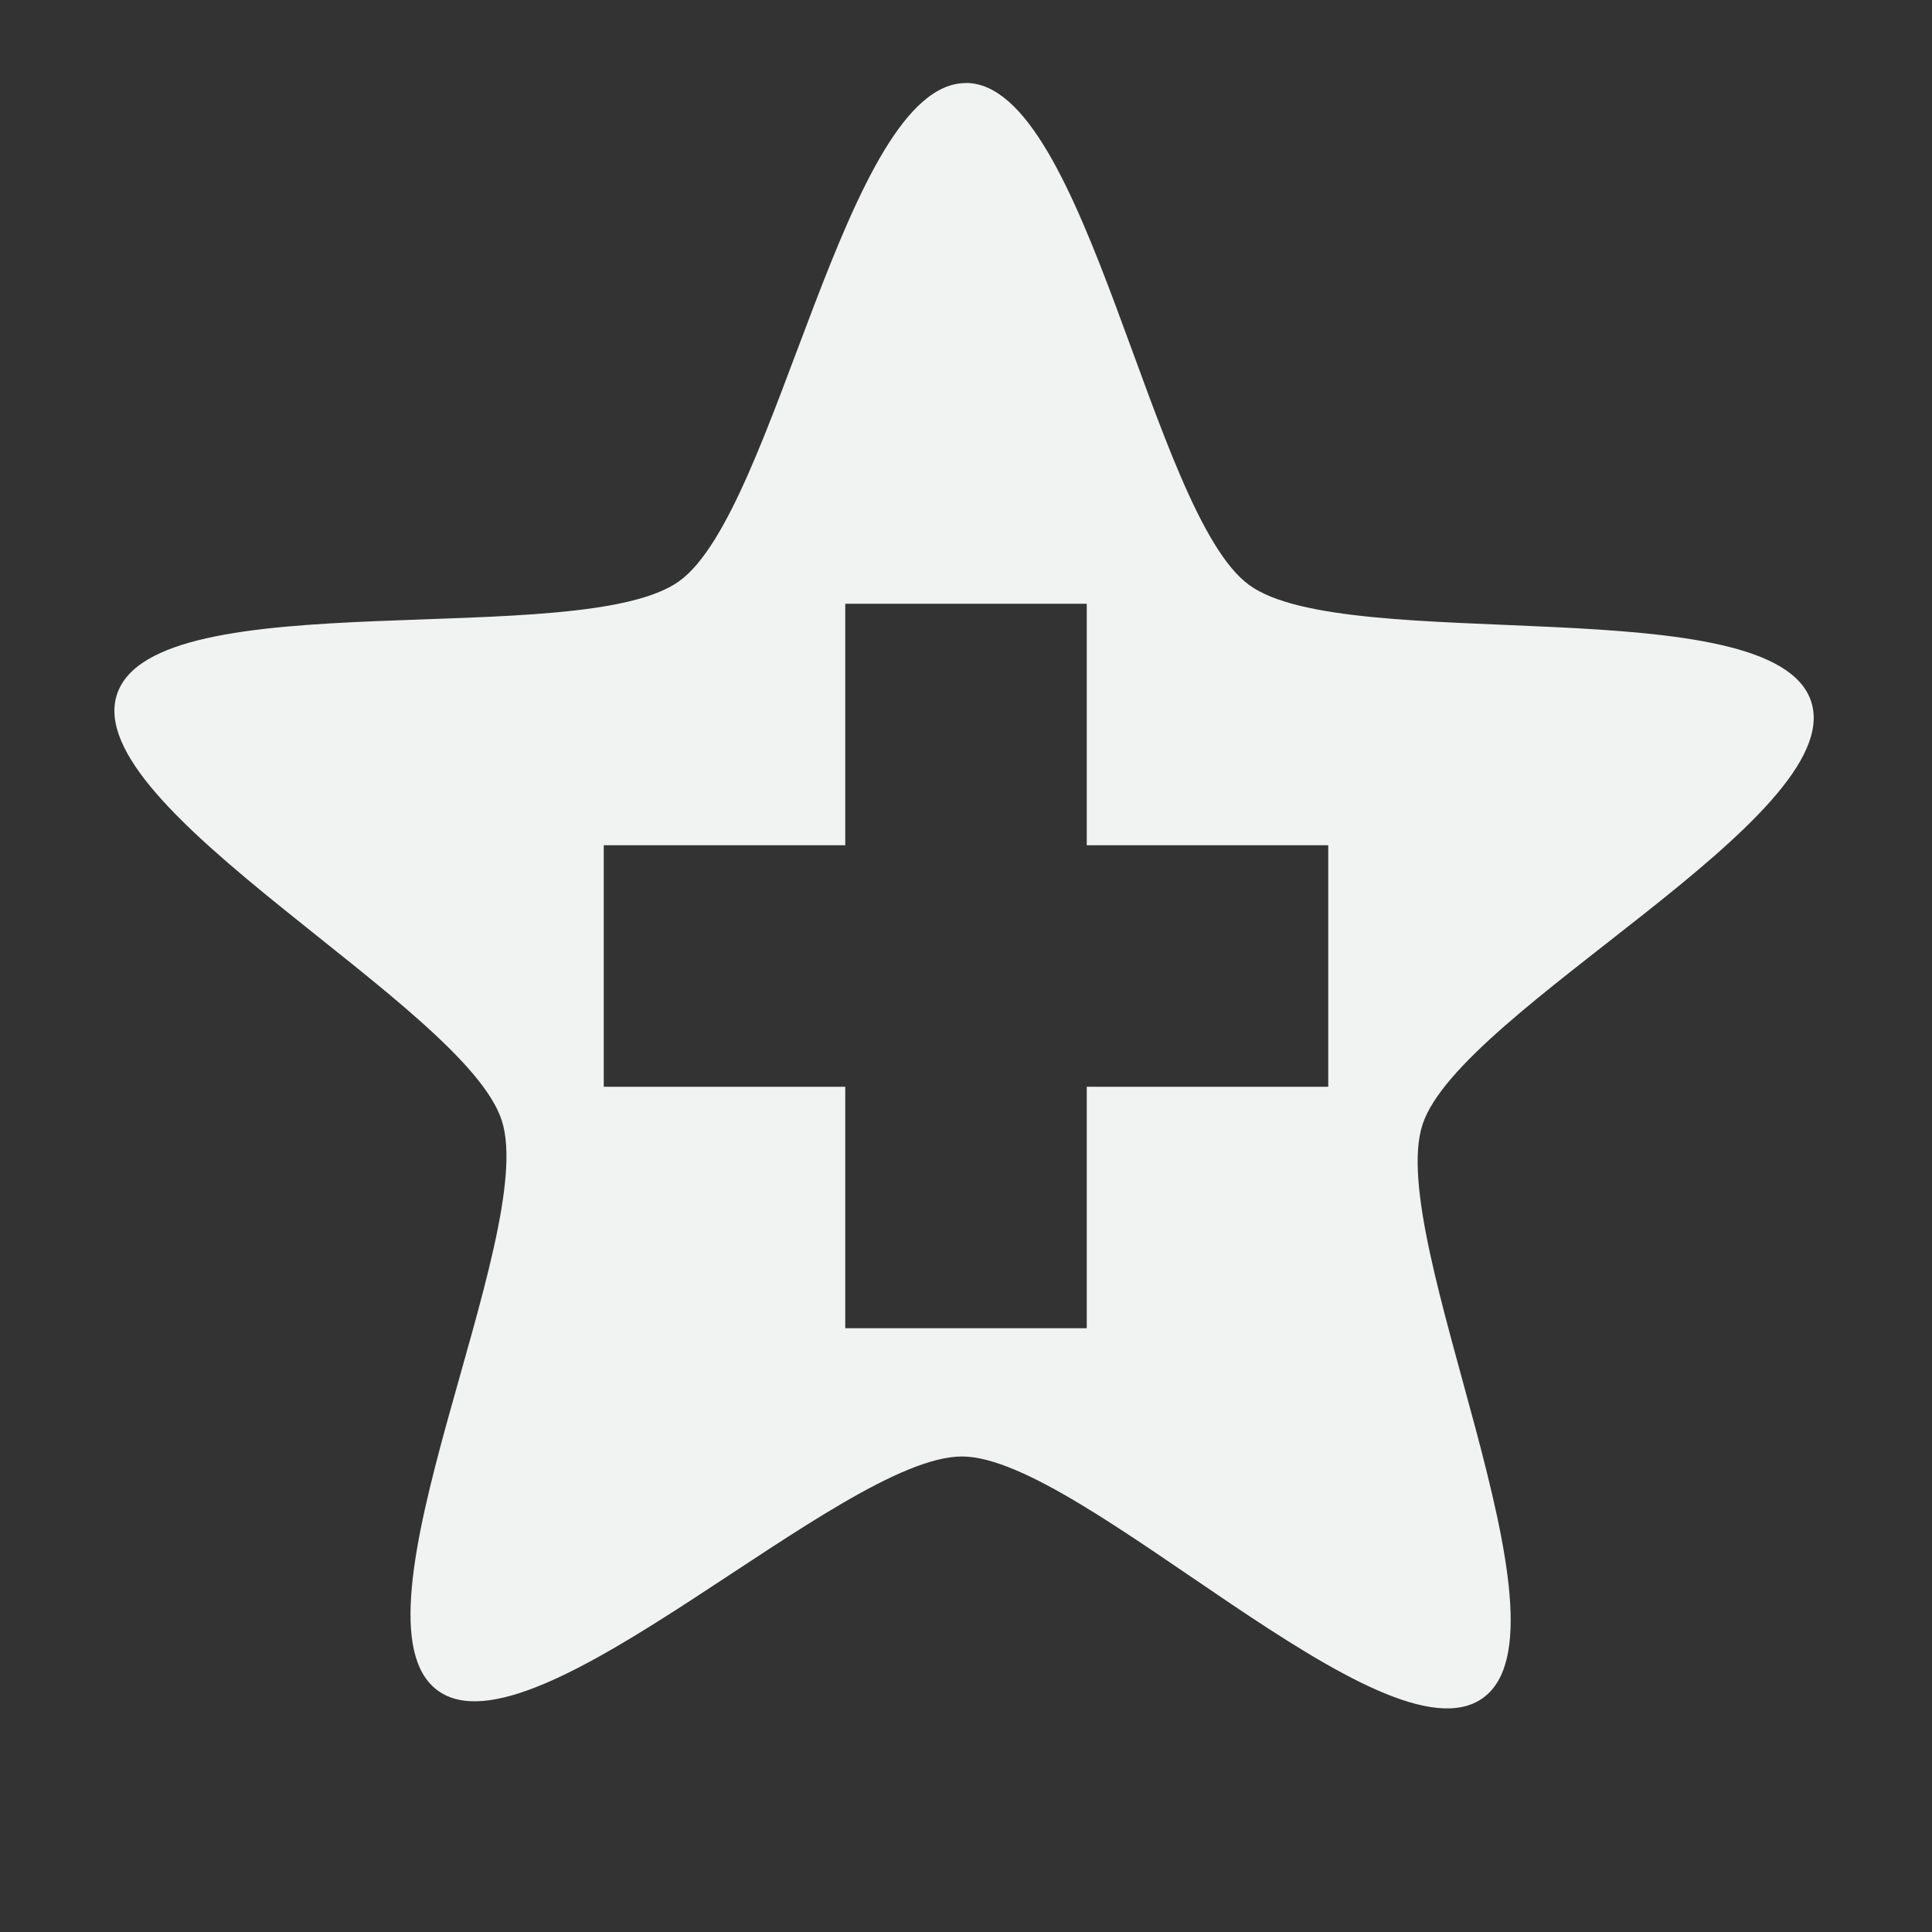<!--Part of Monotone: https://github.com/sixsixfive/Monotone, released under cc-by-sa_v4-->
<svg xmlns="http://www.w3.org/2000/svg" viewBox="0 0 16 16" width="32" height="32">
    <rect x="0" y="0" width="16" height="16" fill="#333333" stroke="none"/>
    <path style="marker:none" d="M8 .688c-1-.004-1.563 3.54-2.375 4.125-.812.584-4.344-.013-4.656.937-.313.95 2.882 2.578 3.187 3.531.305.953-1.338 4.128-.531 4.719.807.591 3.343-1.942 4.344-1.938 1 .005 3.5 2.585 4.312 2 .812-.584-.813-3.8-.5-4.75.313-.95 3.524-2.547 3.219-3.5-.305-.952-3.85-.377-4.656-.968C9.537 4.253 9 .69 8 .687zM7 5h2v2h2v2H9v2H7V9H5V7h2z" color="#000" overflow="visible" fill="#f1f2f2"/>
</svg>
